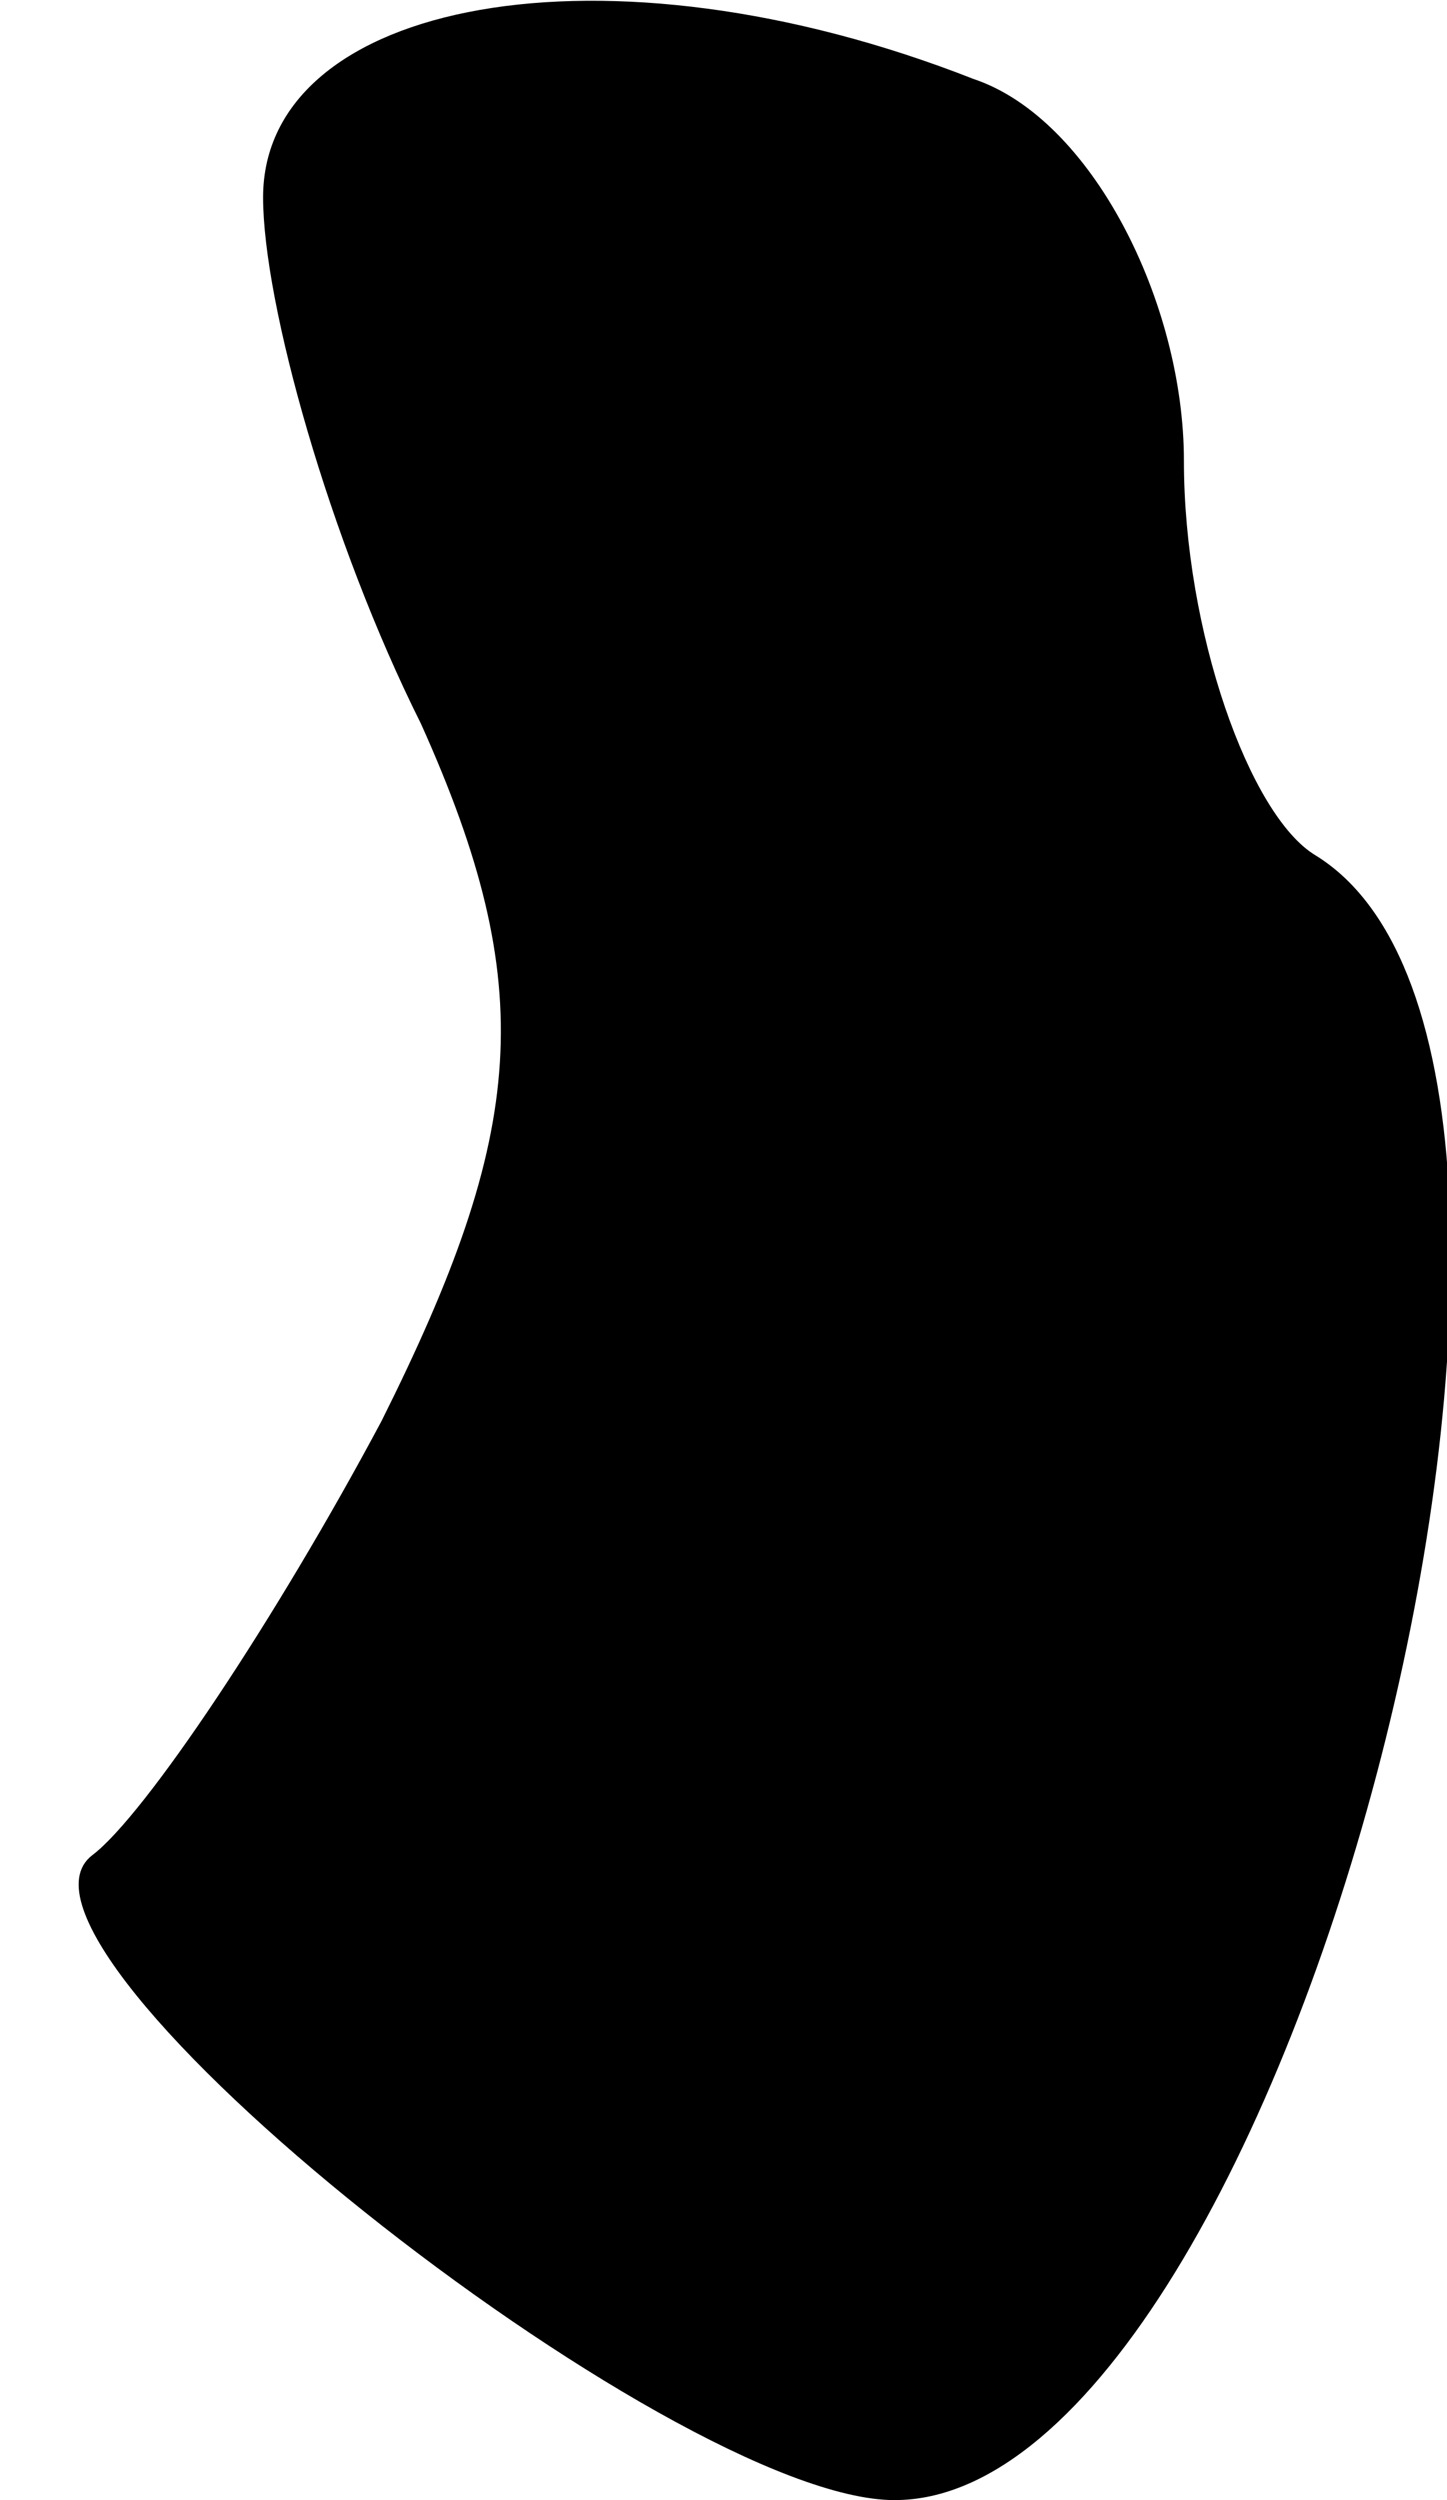 <?xml version="1.0" standalone="no"?>
<!DOCTYPE svg PUBLIC "-//W3C//DTD SVG 20010904//EN"
 "http://www.w3.org/TR/2001/REC-SVG-20010904/DTD/svg10.dtd">
<svg version="1.0" xmlns="http://www.w3.org/2000/svg"
 width="11pt" height="19pt" viewBox="0 0 11 19"
 preserveAspectRatio="xMidYMid meet">
<g transform="translate(0,19) scale(0.1,-0.1)"
fill="#000000" stroke="none">
<path fill="#000000" stroke="none" d="M20 175 c0 -8 5 -26 12 -40 9 -20 8
-31 -3 -53 -8 -15 -18 -30 -22 -33 -9 -7 44 -49 61 -49 30 0 58 109 32 125 -5
3 -10 17 -10 30 0 12 -7 26 -16 29 -28 11 -54 6 -54 -9z"/>
</g>
</svg>
